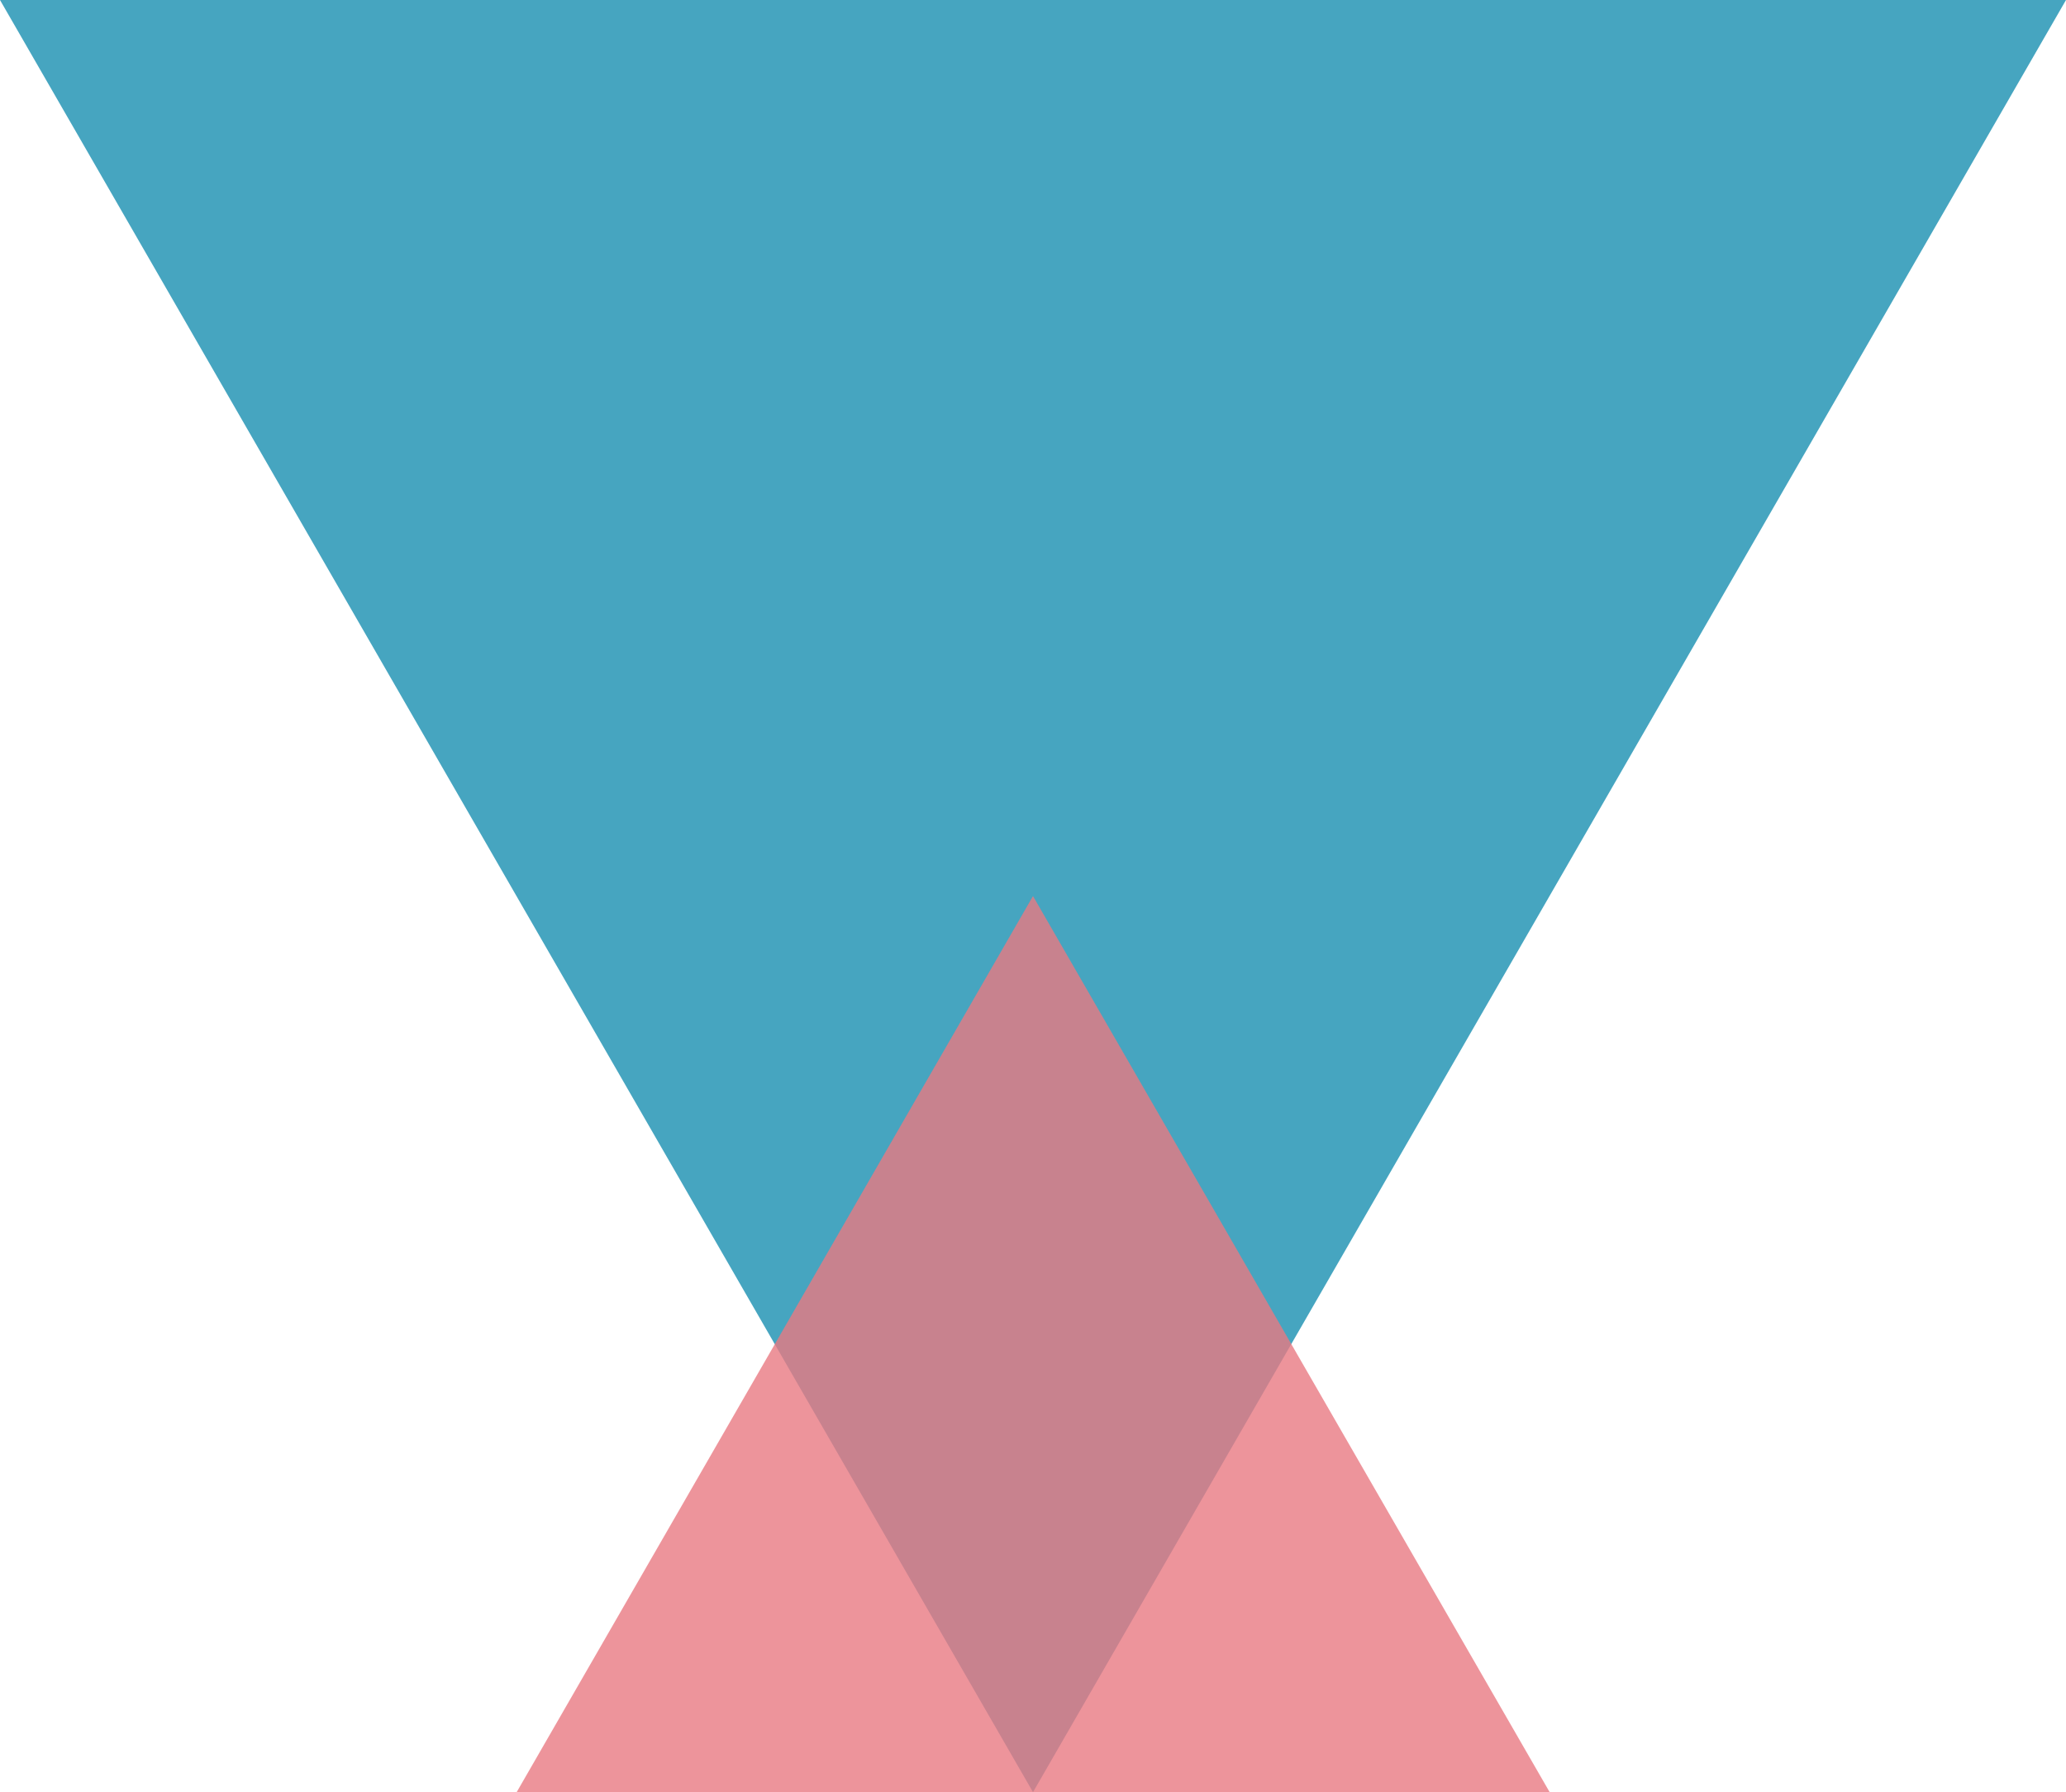 <?xml version="1.0" encoding="utf-8"?>
<!-- Generator: Adobe Illustrator 18.1.0, SVG Export Plug-In . SVG Version: 6.00 Build 0)  -->
<!DOCTYPE svg PUBLIC "-//W3C//DTD SVG 1.1//EN" "http://www.w3.org/Graphics/SVG/1.1/DTD/svg11.dtd">
<svg version="1.1" id="Layer_1" xmlns="http://www.w3.org/2000/svg" xmlns:xlink="http://www.w3.org/1999/xlink" x="0px" y="0px"
	 viewBox="0 0 645.4 560" enable-background="new 0 0 645.4 560" xml:space="preserve">
<polygon opacity="0.8" fill="#188EB0" points="645.4,0 322.7,560 0,0 "/>
<polygon opacity="0.8" fill="#E87A82" points="161.4,560 322.7,280 484.1,560 "/>
</svg>
